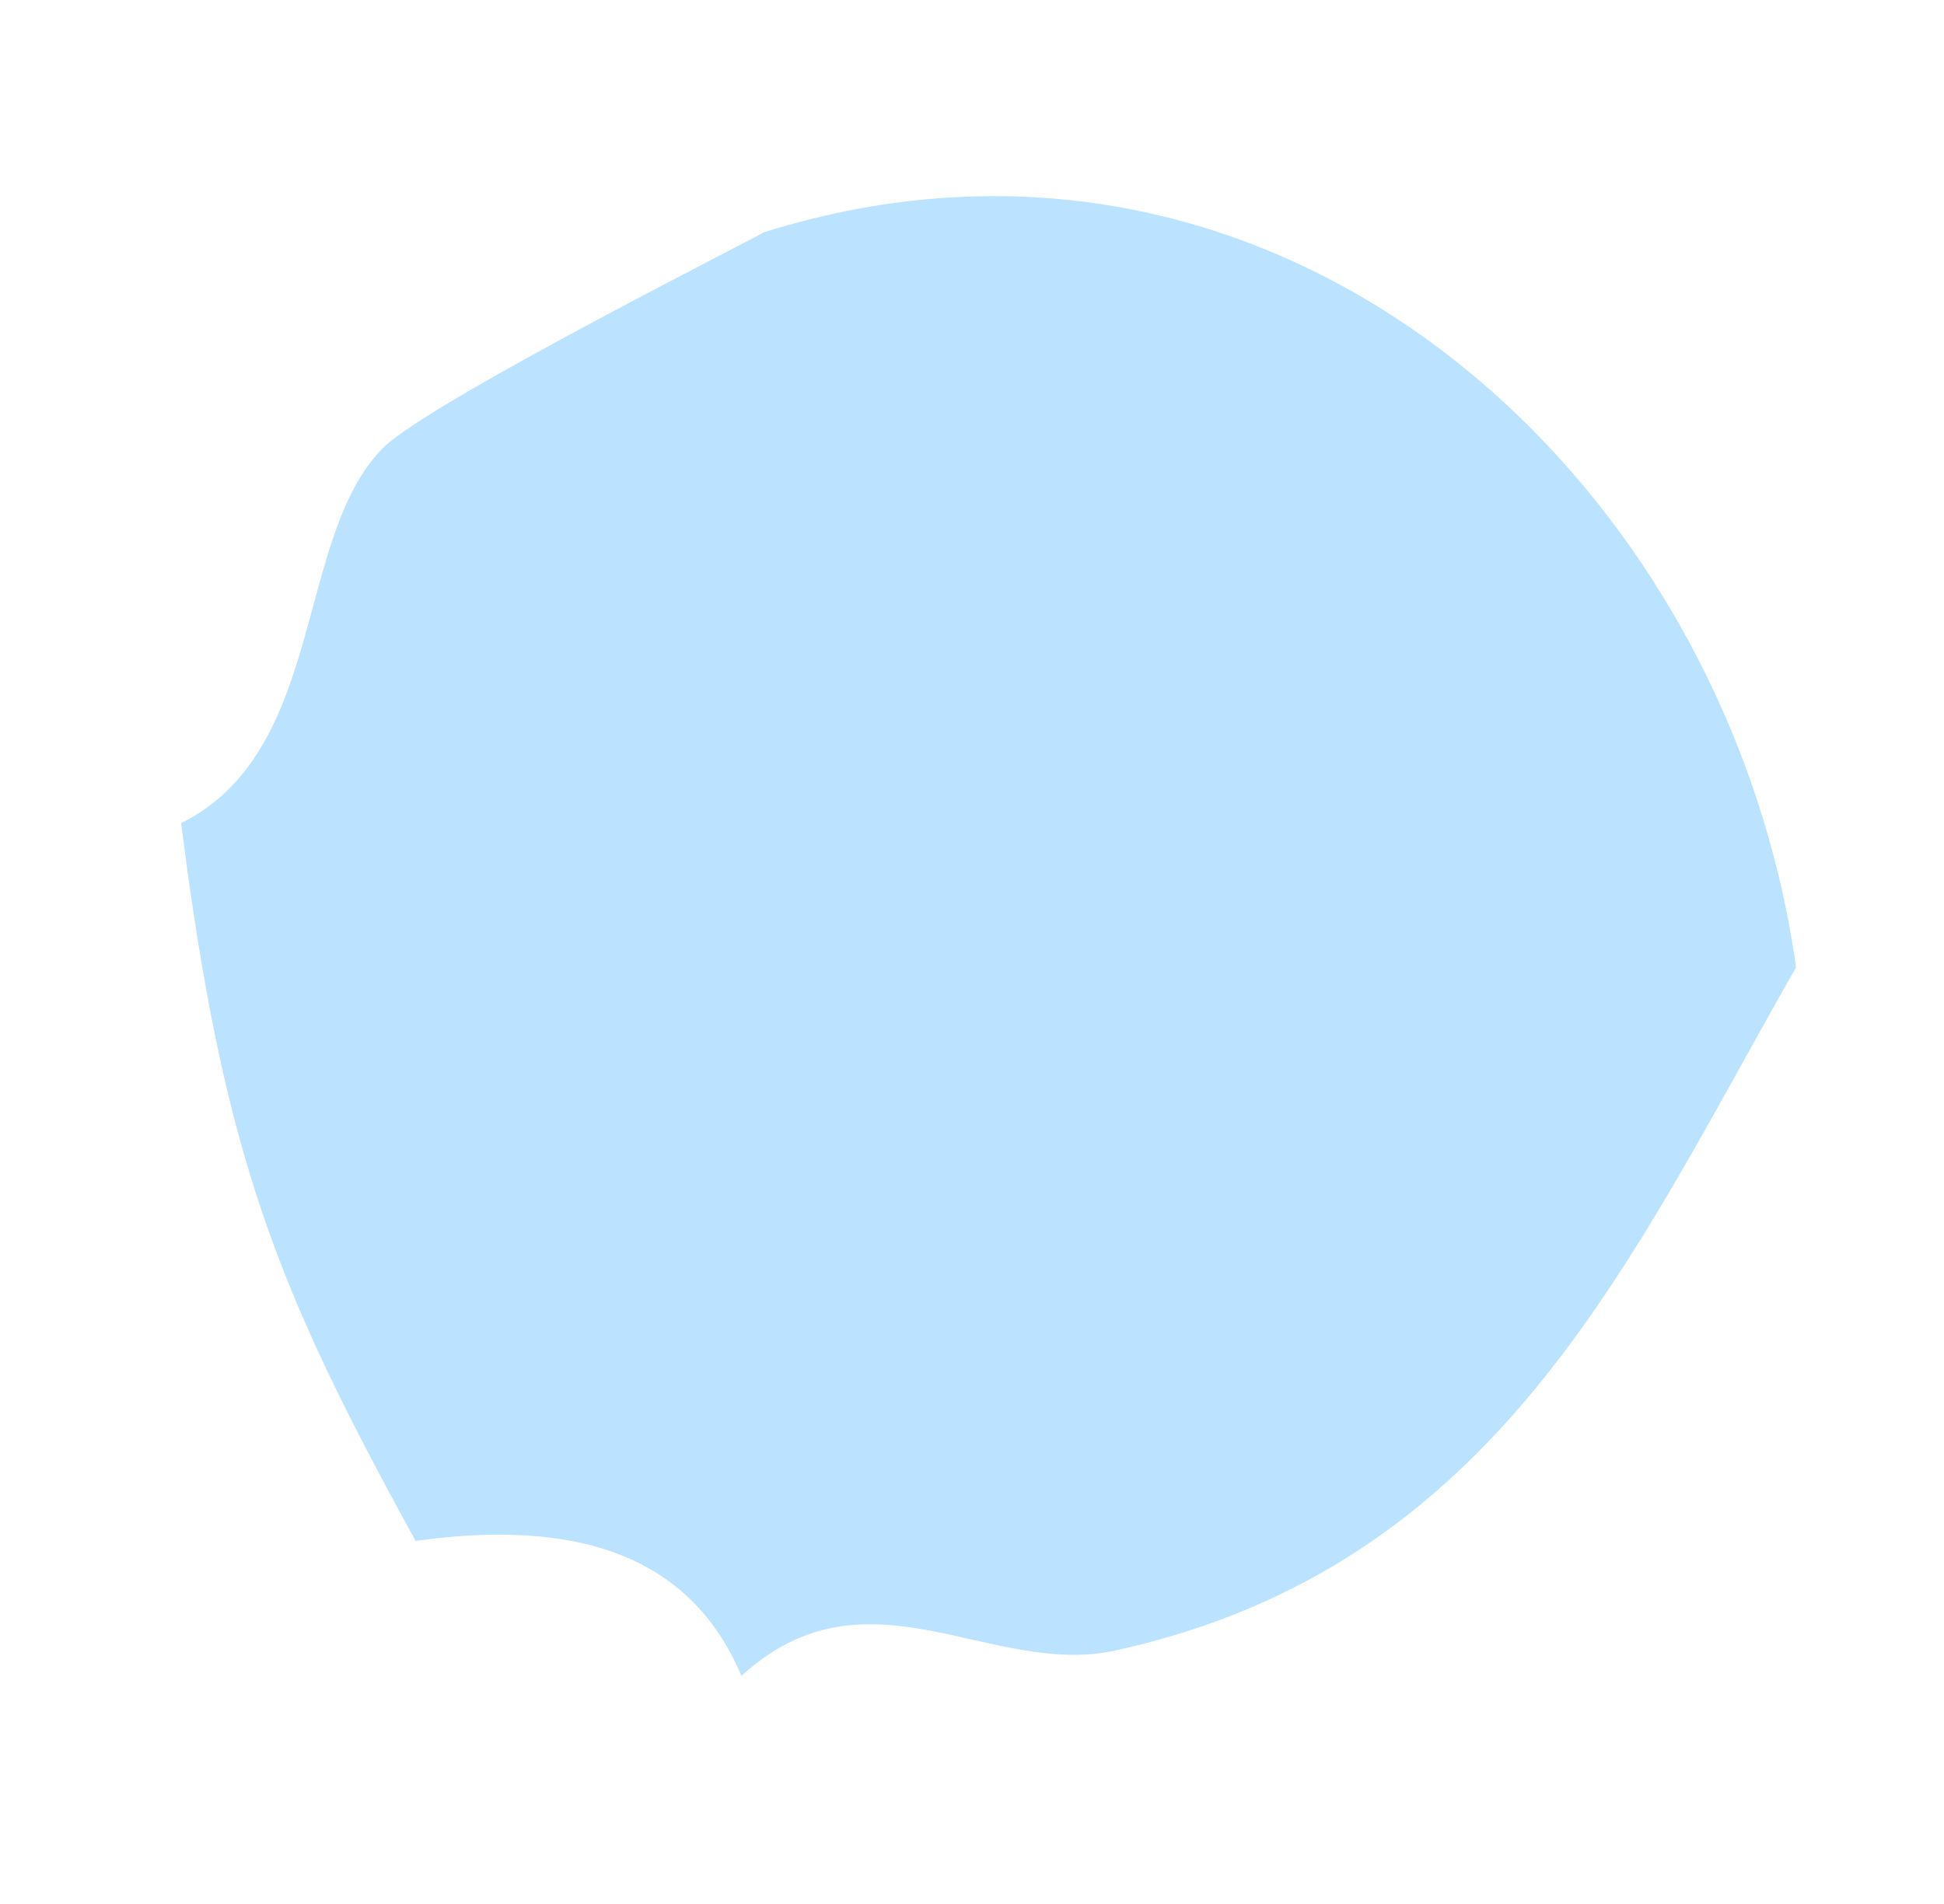 <svg width="99" height="97" viewBox="0 0 99 97" fill="none" xmlns="http://www.w3.org/2000/svg">
<path fill-rule="evenodd" clip-rule="evenodd" d="M91.465 49.275C87.96 24.274 65.211 3.567 38.868 11.841C39.369 11.672 21.889 20.423 19.502 22.82C14.981 27.377 16.619 38.253 9.224 41.926C11.38 58.937 14.102 65.624 21.163 78.485C29.083 77.381 35.09 79.028 37.756 85.36C44.184 79.492 50.428 85.491 56.843 84.06C76.319 79.753 82.965 64.152 91.465 49.275Z" fill="#7AC7FF" fill-opacity="0.51"/>
</svg>
